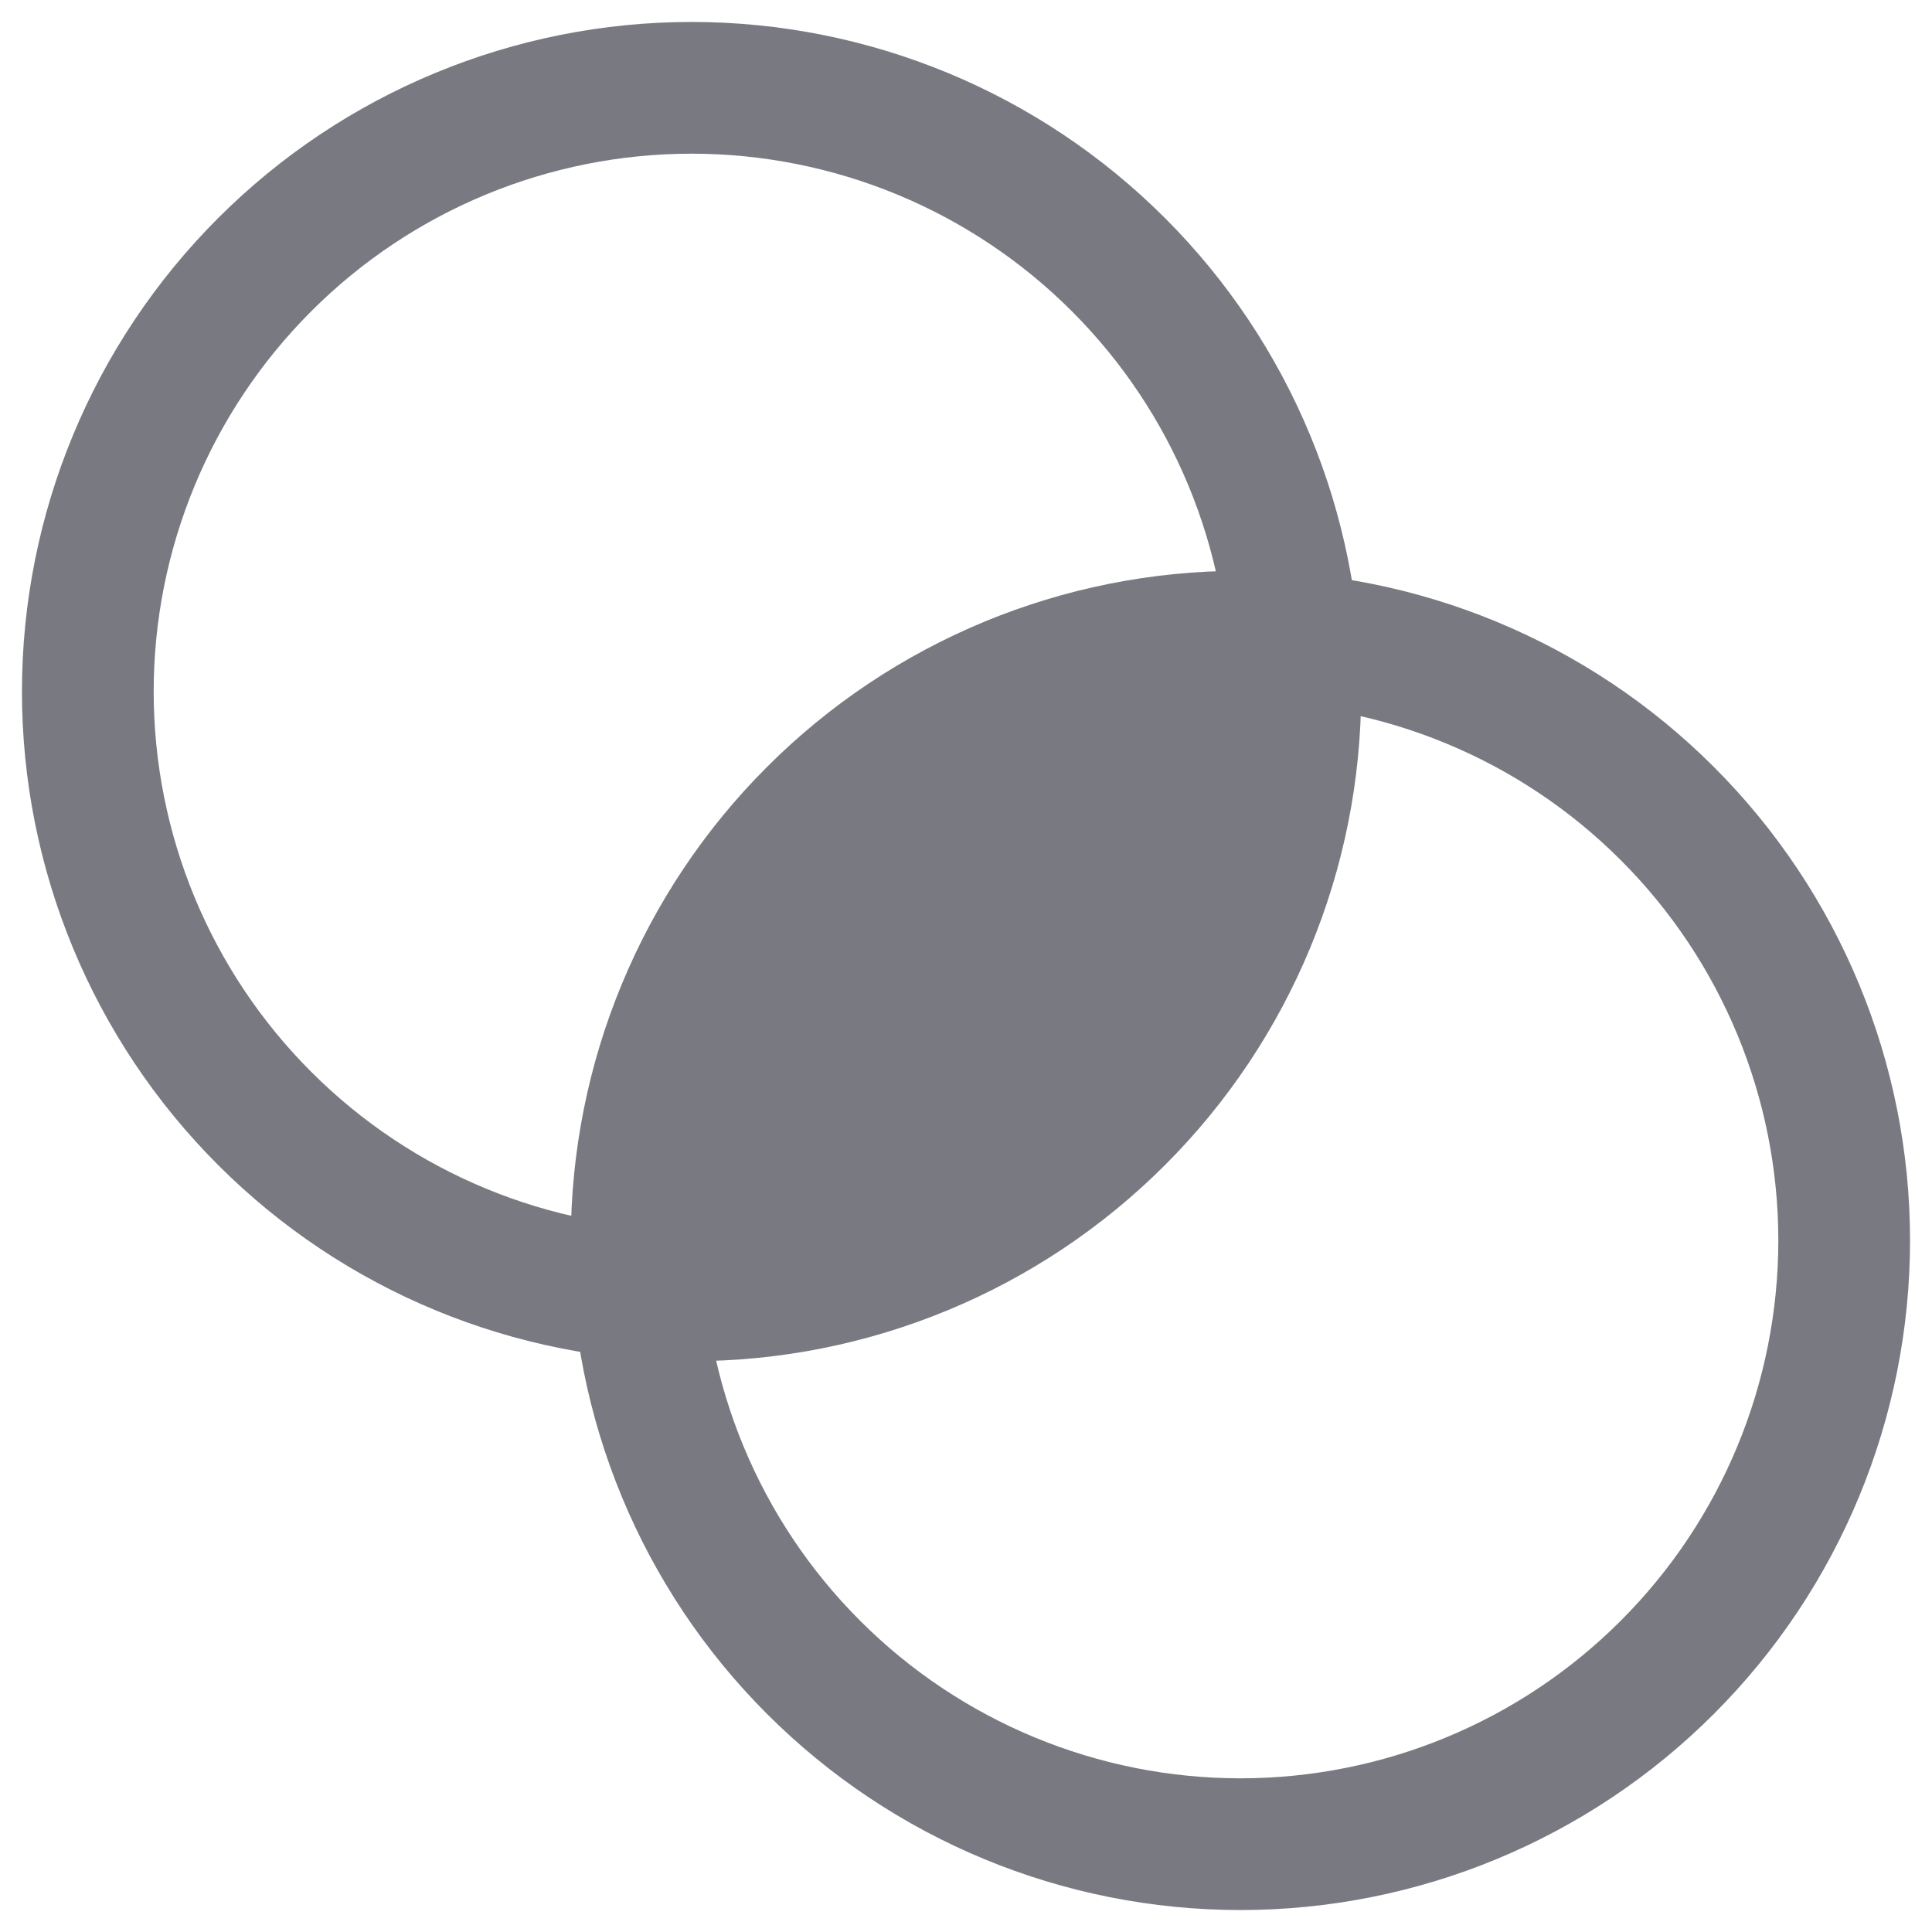 <svg width="22" height="22" viewBox="0 0 22 22" fill="none" xmlns="http://www.w3.org/2000/svg">
<g id="circles">
<path id="Vector 1" d="M9.472 8.963C7.734 10.512 7.435 14.565 7.435 14.565C7.435 14.565 11.487 14.265 13.036 12.528C14.418 10.978 14.564 7.435 14.564 7.435C14.564 7.435 11.021 7.581 9.472 8.963Z" fill="#797981"/>
<path id="Vector" d="M1 7.875C1 9.698 1.724 11.447 3.014 12.736C4.303 14.026 6.052 14.75 7.875 14.75C9.698 14.75 11.447 14.026 12.736 12.736C14.026 11.447 14.75 9.698 14.75 7.875C14.75 6.052 14.026 4.303 12.736 3.014C11.447 1.724 9.698 1 7.875 1C6.052 1 4.303 1.724 3.014 3.014C1.724 4.303 1 6.052 1 7.875Z" stroke="#797981" stroke-width="1.5" stroke-linecap="round" stroke-linejoin="round"/>
<path id="Vector_2" d="M7.25 14.125C7.25 15.948 7.974 17.697 9.264 18.986C10.553 20.276 12.302 21 14.125 21C15.948 21 17.697 20.276 18.986 18.986C20.276 17.697 21 15.948 21 14.125C21 12.302 20.276 10.553 18.986 9.264C17.697 7.974 15.948 7.25 14.125 7.25C12.302 7.25 10.553 7.974 9.264 9.264C7.974 10.553 7.25 12.302 7.25 14.125Z" stroke="#797981" stroke-width="1.5" stroke-linecap="round" stroke-linejoin="round"/>
</g>
</svg>

